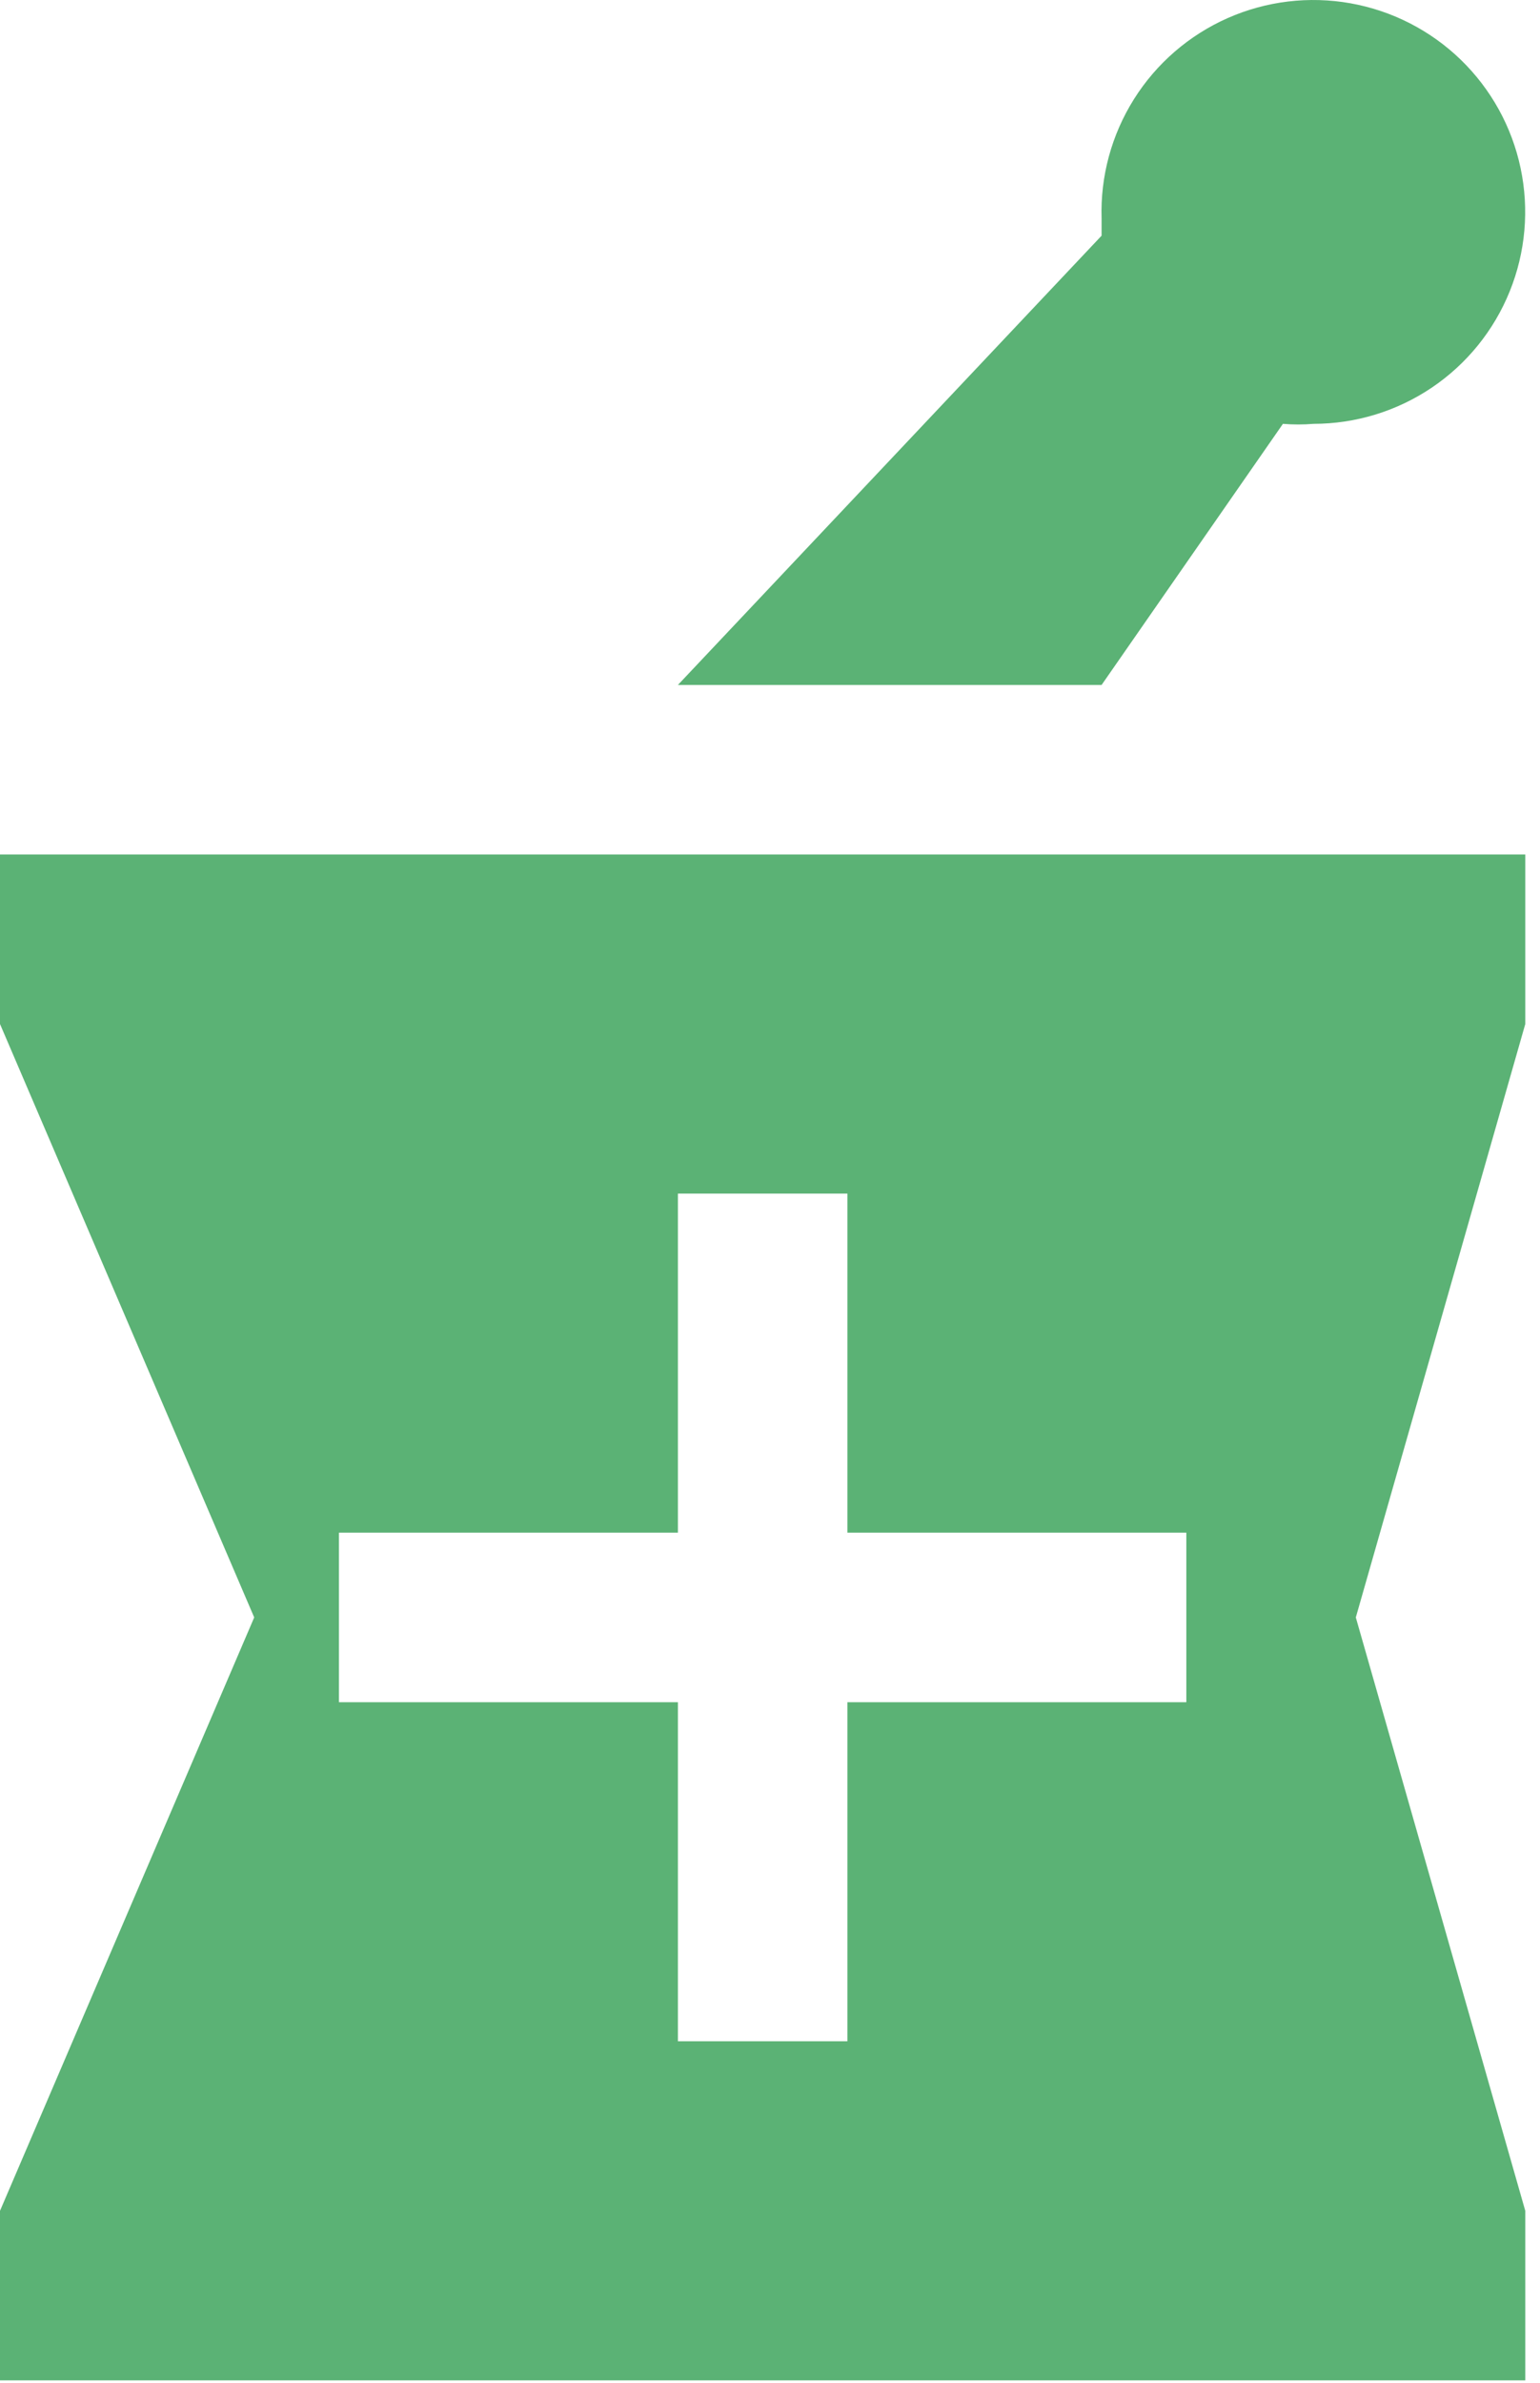<svg width="75" height="116" viewBox="0 0 75 116" fill="none" xmlns="http://www.w3.org/2000/svg">
<path d="M53.649 33.345L62.48 20.634C62.976 20.675 63.471 20.675 63.966 20.634C66.02 20.633 68.028 20.019 69.731 18.87C71.434 17.721 72.755 16.09 73.525 14.185C74.296 12.281 74.48 10.19 74.054 8.18C73.629 6.17 72.613 4.333 71.137 2.904C69.66 1.475 67.791 0.52 65.769 0.16C63.746 -0.2 61.662 0.052 59.784 0.883C57.905 1.715 56.318 3.089 55.225 4.828C54.132 6.568 53.583 8.594 53.649 10.647V11.473L33.015 33.345H53.649ZM74.283 49.852V41.599H0V49.852L12.38 78.74L0 107.628V115.882H74.283V107.628L66.03 78.74L74.283 49.852ZM57.776 82.867H41.269V99.374H33.015V82.867H16.507V74.613H33.015V58.106H41.269V74.613H57.776V82.867Z" fill="#5BB275"/>
</svg>
